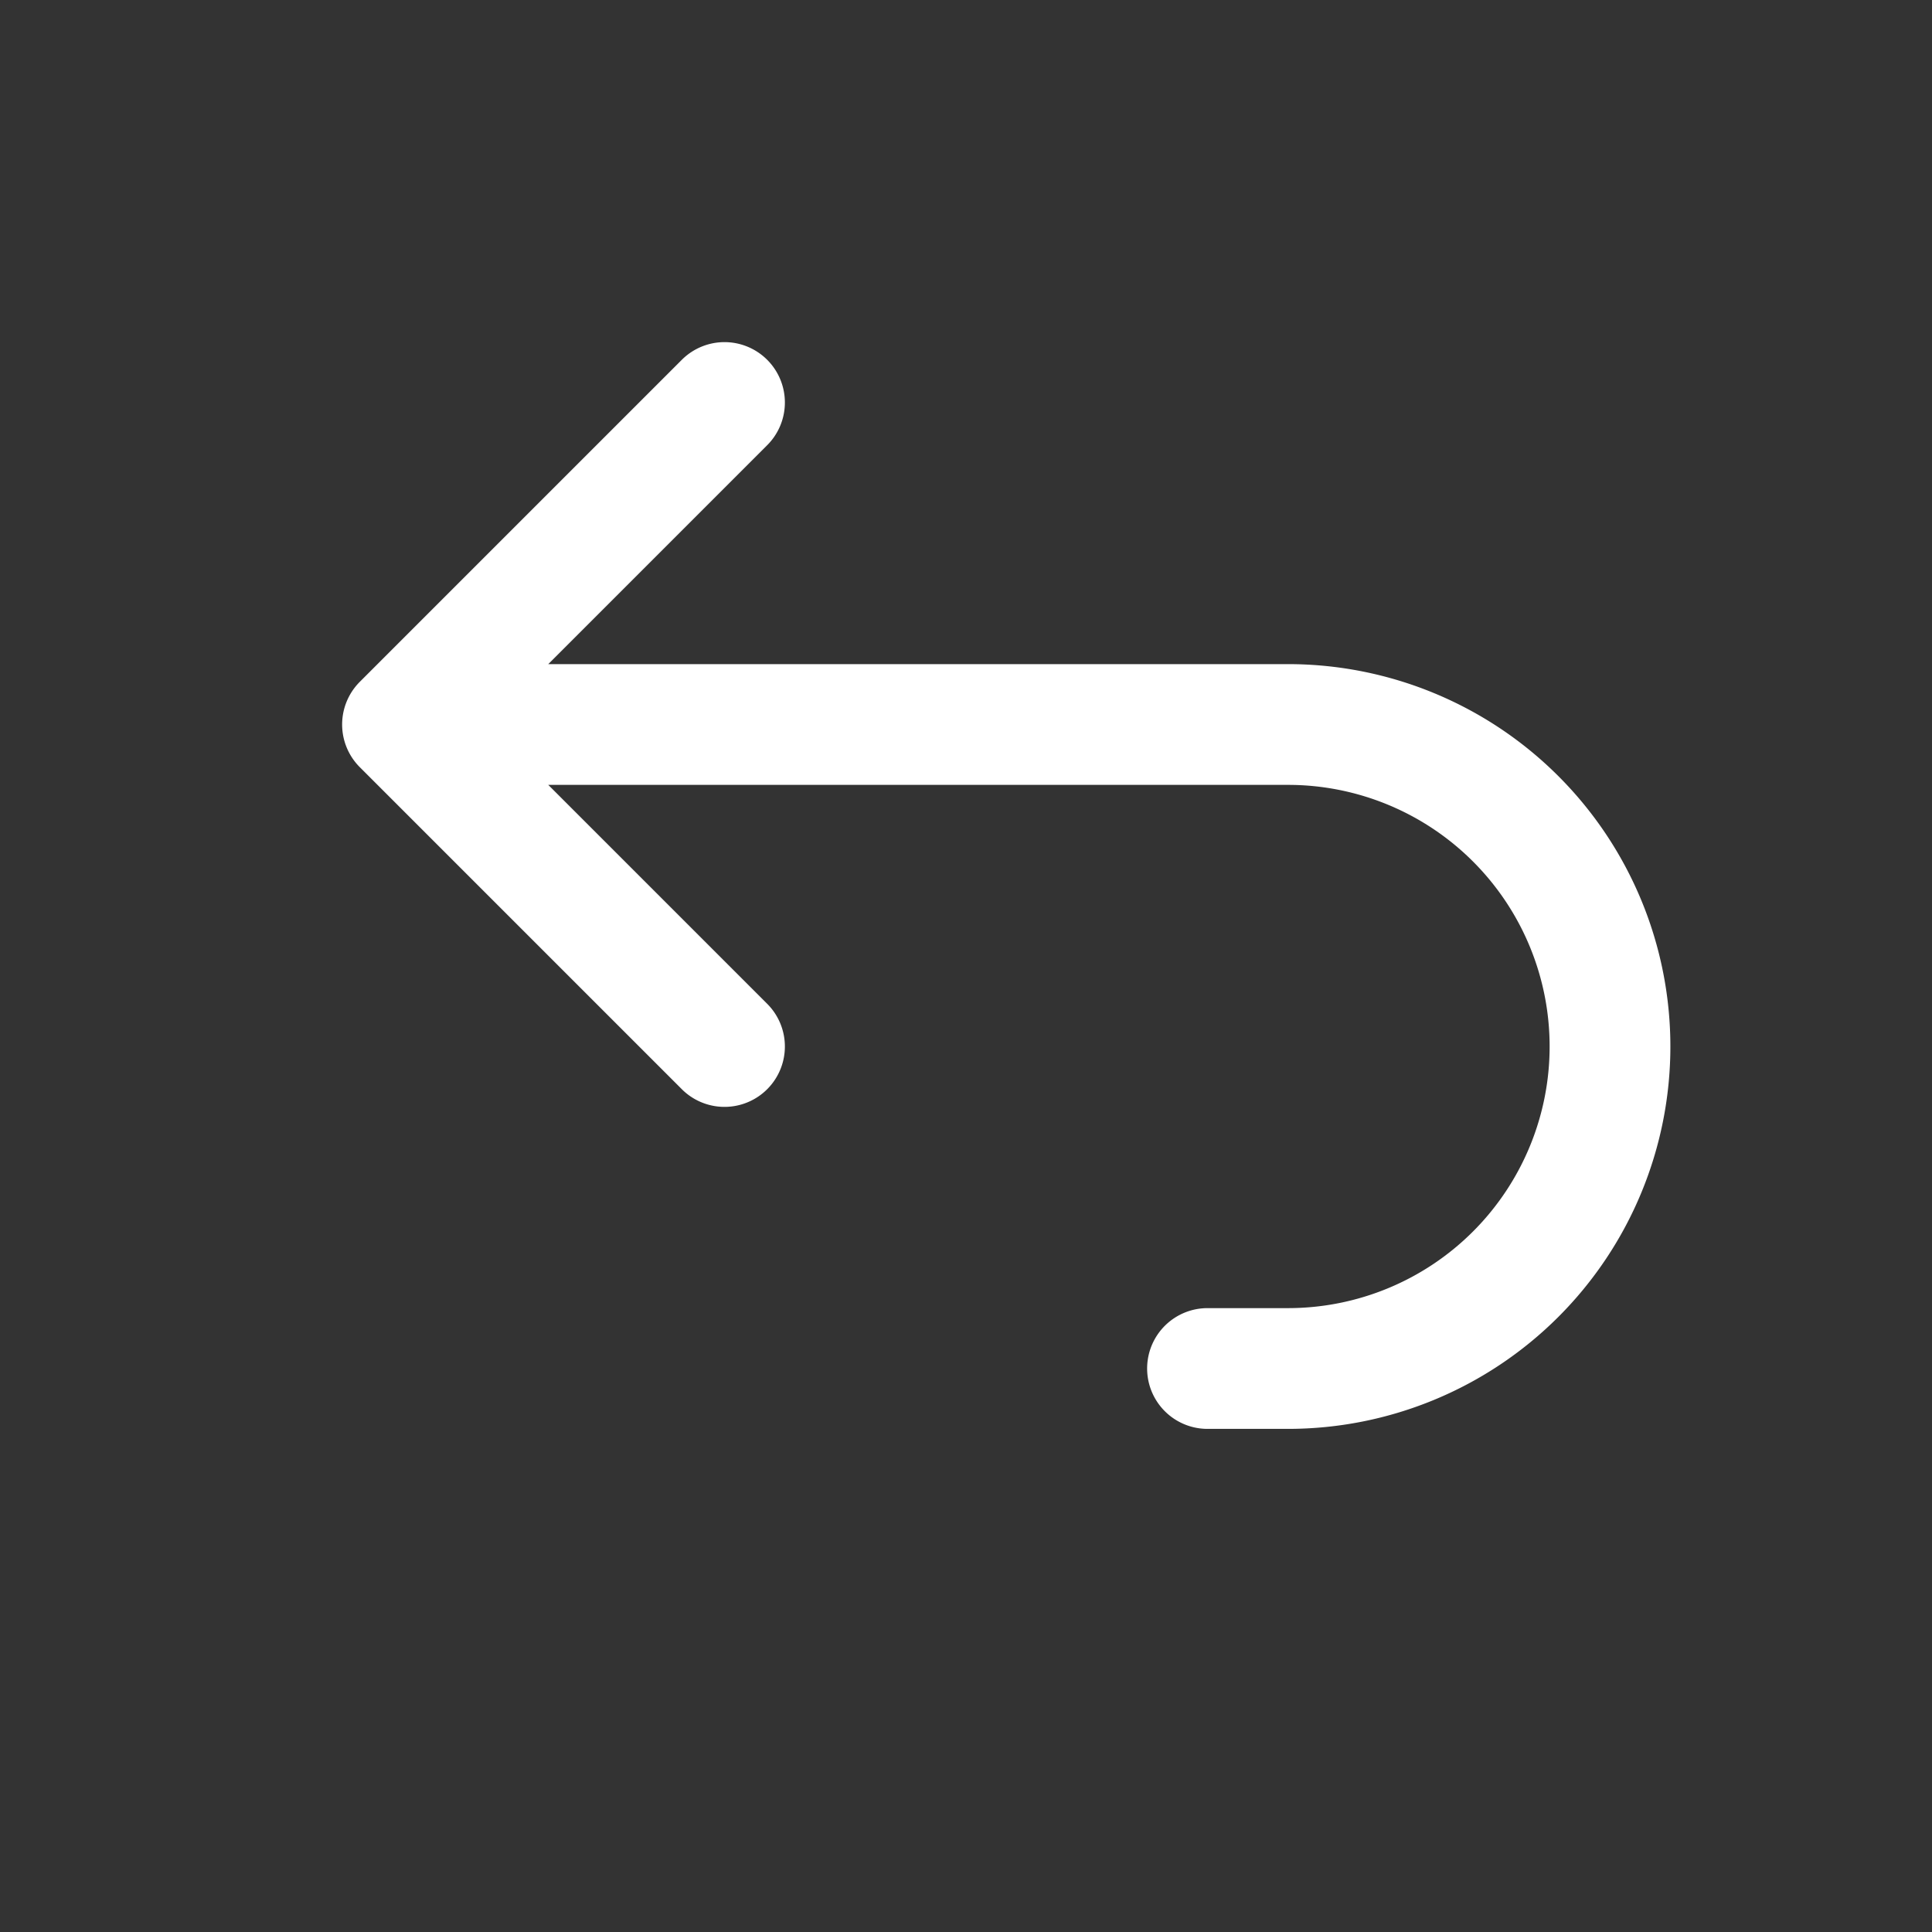 <svg xmlns="http://www.w3.org/2000/svg" class="icon icon-tabler icon-tabler-arrow-back-up" width="44" height="44" viewBox="0 0 24 24" stroke-width="1.5" stroke="#ffffff" fill="none" stroke-linecap="round" stroke-linejoin="round">
  <rect x="0" y="0" width="24" height="24" fill="#333333" stroke="none"/>
  <path stroke="none" d="M0 0h24v24H0z" fill="none"/>
  <path d="M9 13l-4 -4l4 -4m-4 4h11a4 4 0 0 1 0 8h-1" />
</svg>
